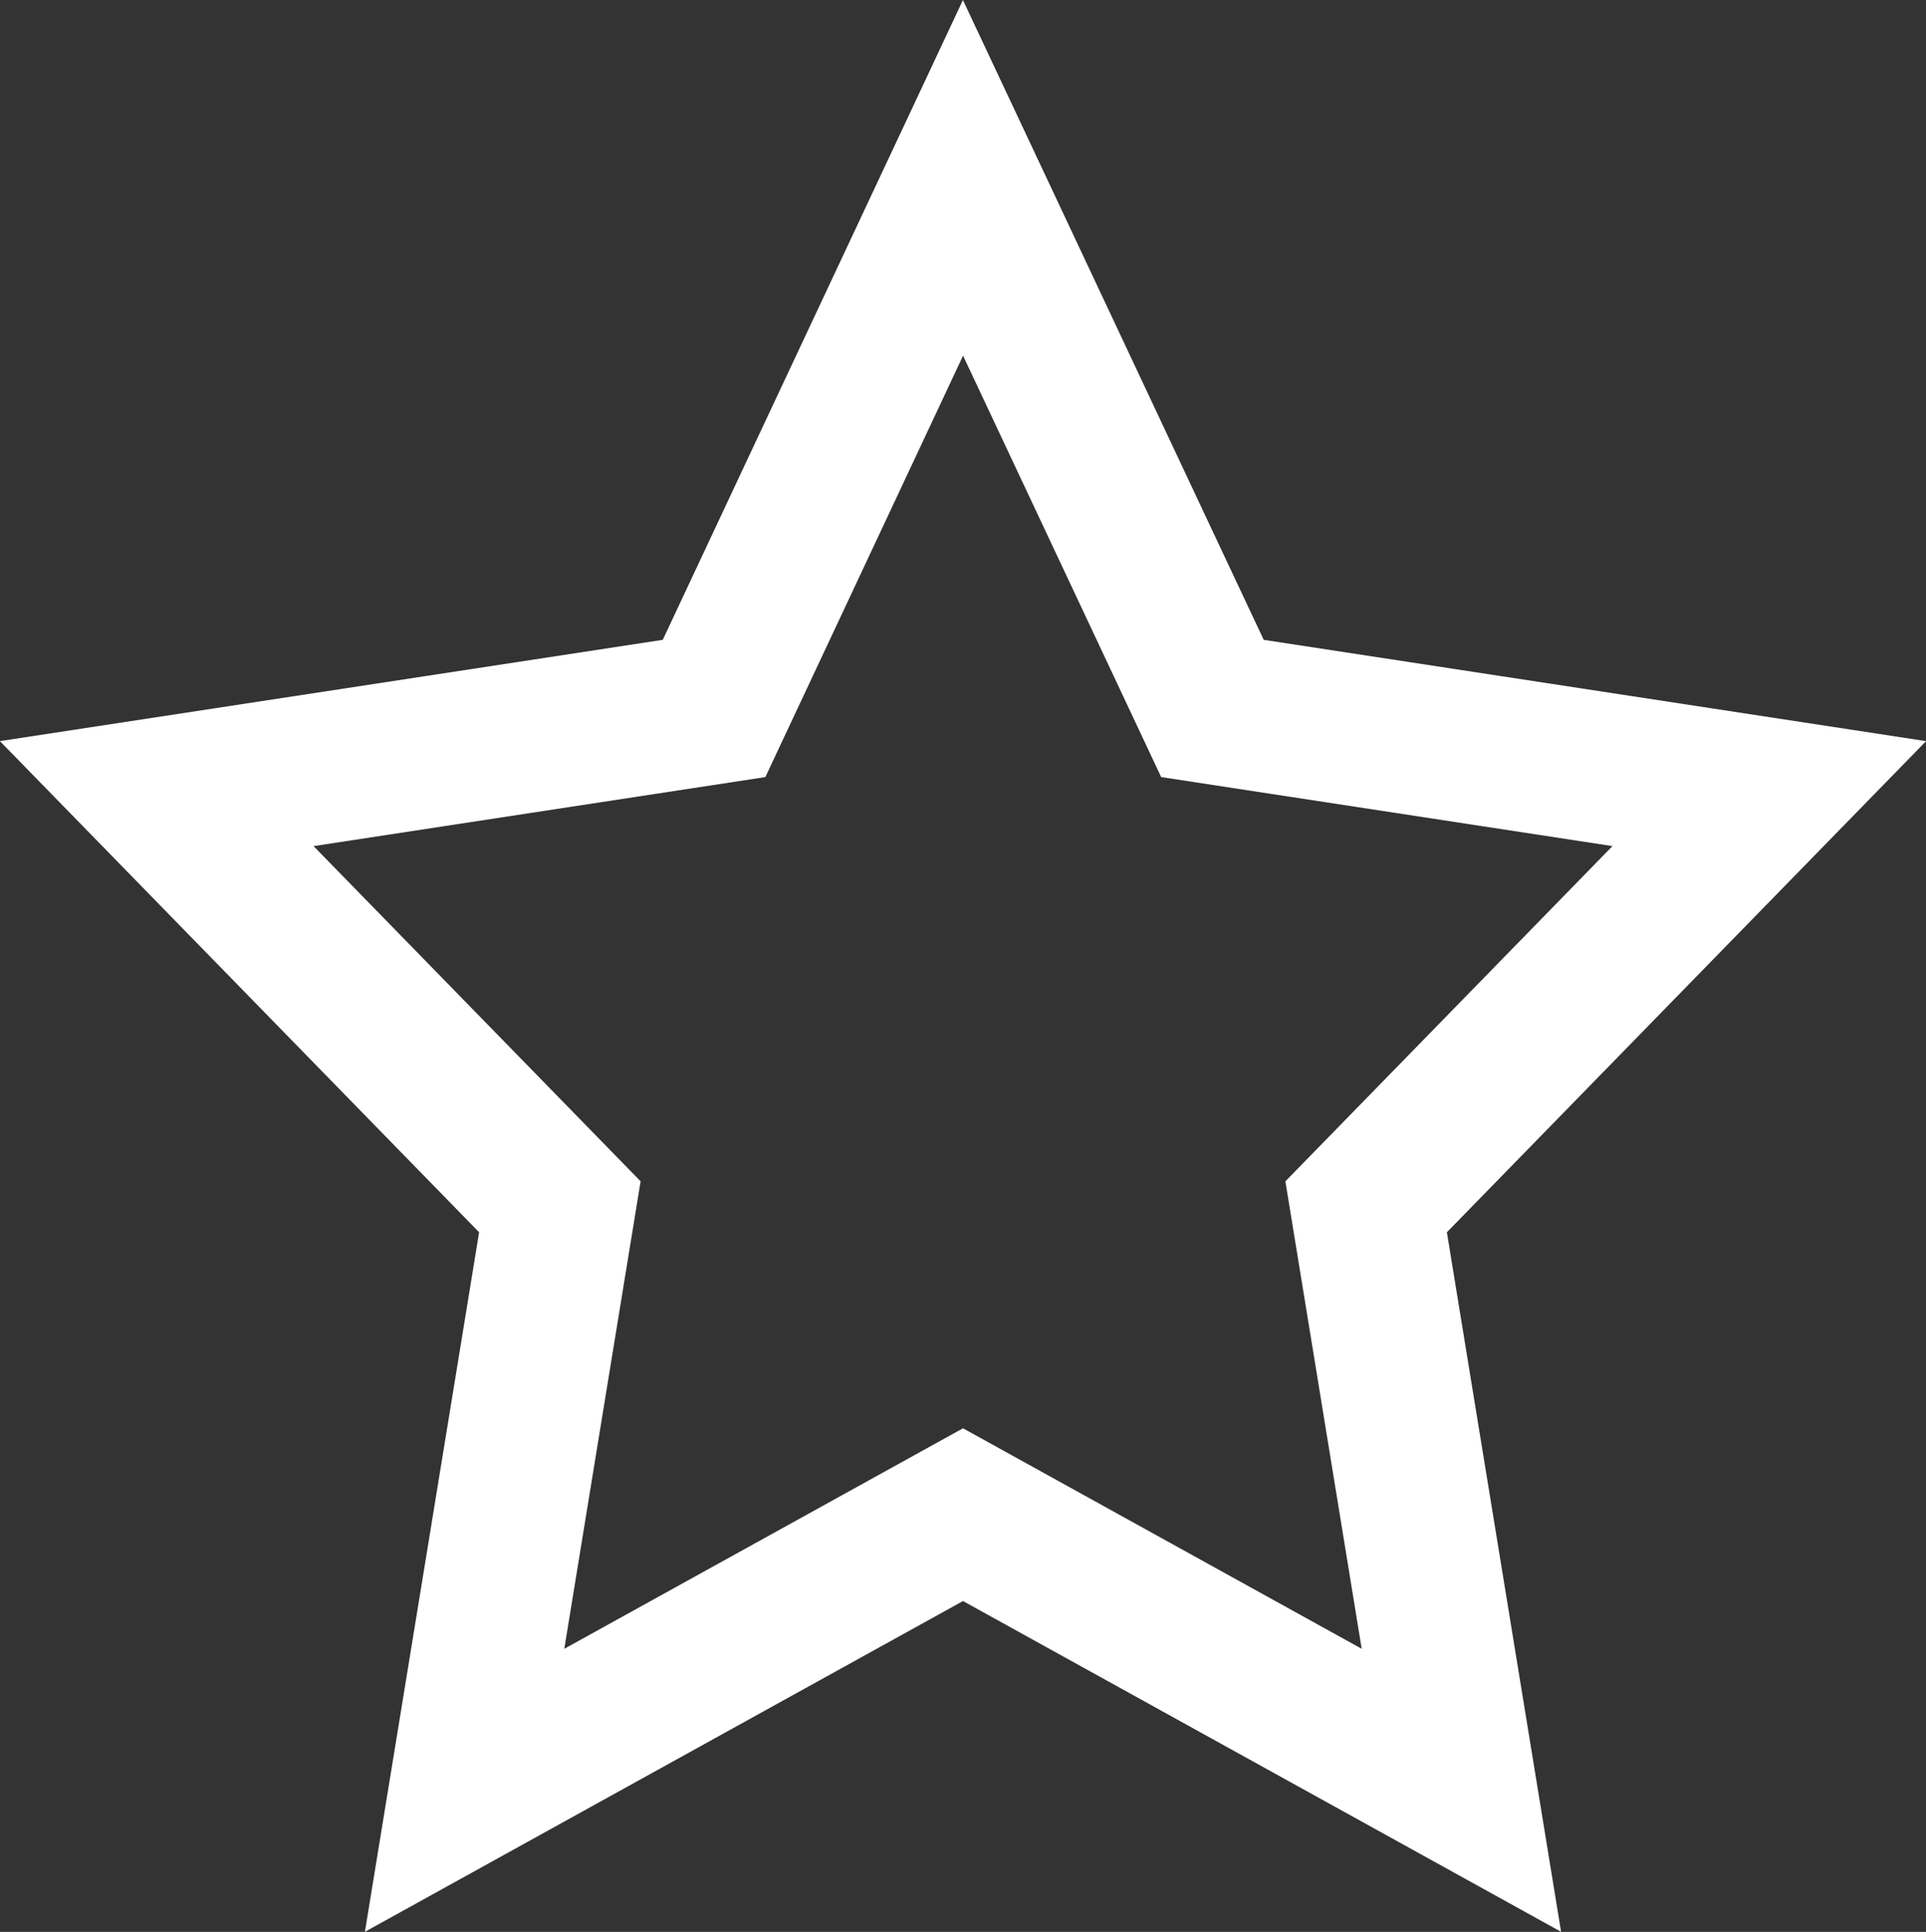 <svg xmlns="http://www.w3.org/2000/svg" viewBox="0 0 38.22 38.34"><rect x="0" y="0" width="38.22" height="38.34" fill="#333333" stroke="none"/><defs><style>.cls-1{fill:none;stroke:#fff;stroke-miterlimit:10;stroke-width:3px;}</style></defs><g id="Capa_2" data-name="Capa 2"><g id="Capa_1-2" data-name="Capa 1"><polygon class="cls-1" points="19.11 3.53 24.06 14.06 35.11 15.75 27.11 23.95 29 35.53 19.11 30.06 9.22 35.53 11.11 23.95 3.11 15.75 14.17 14.06 19.11 3.53"/></g></g></svg>